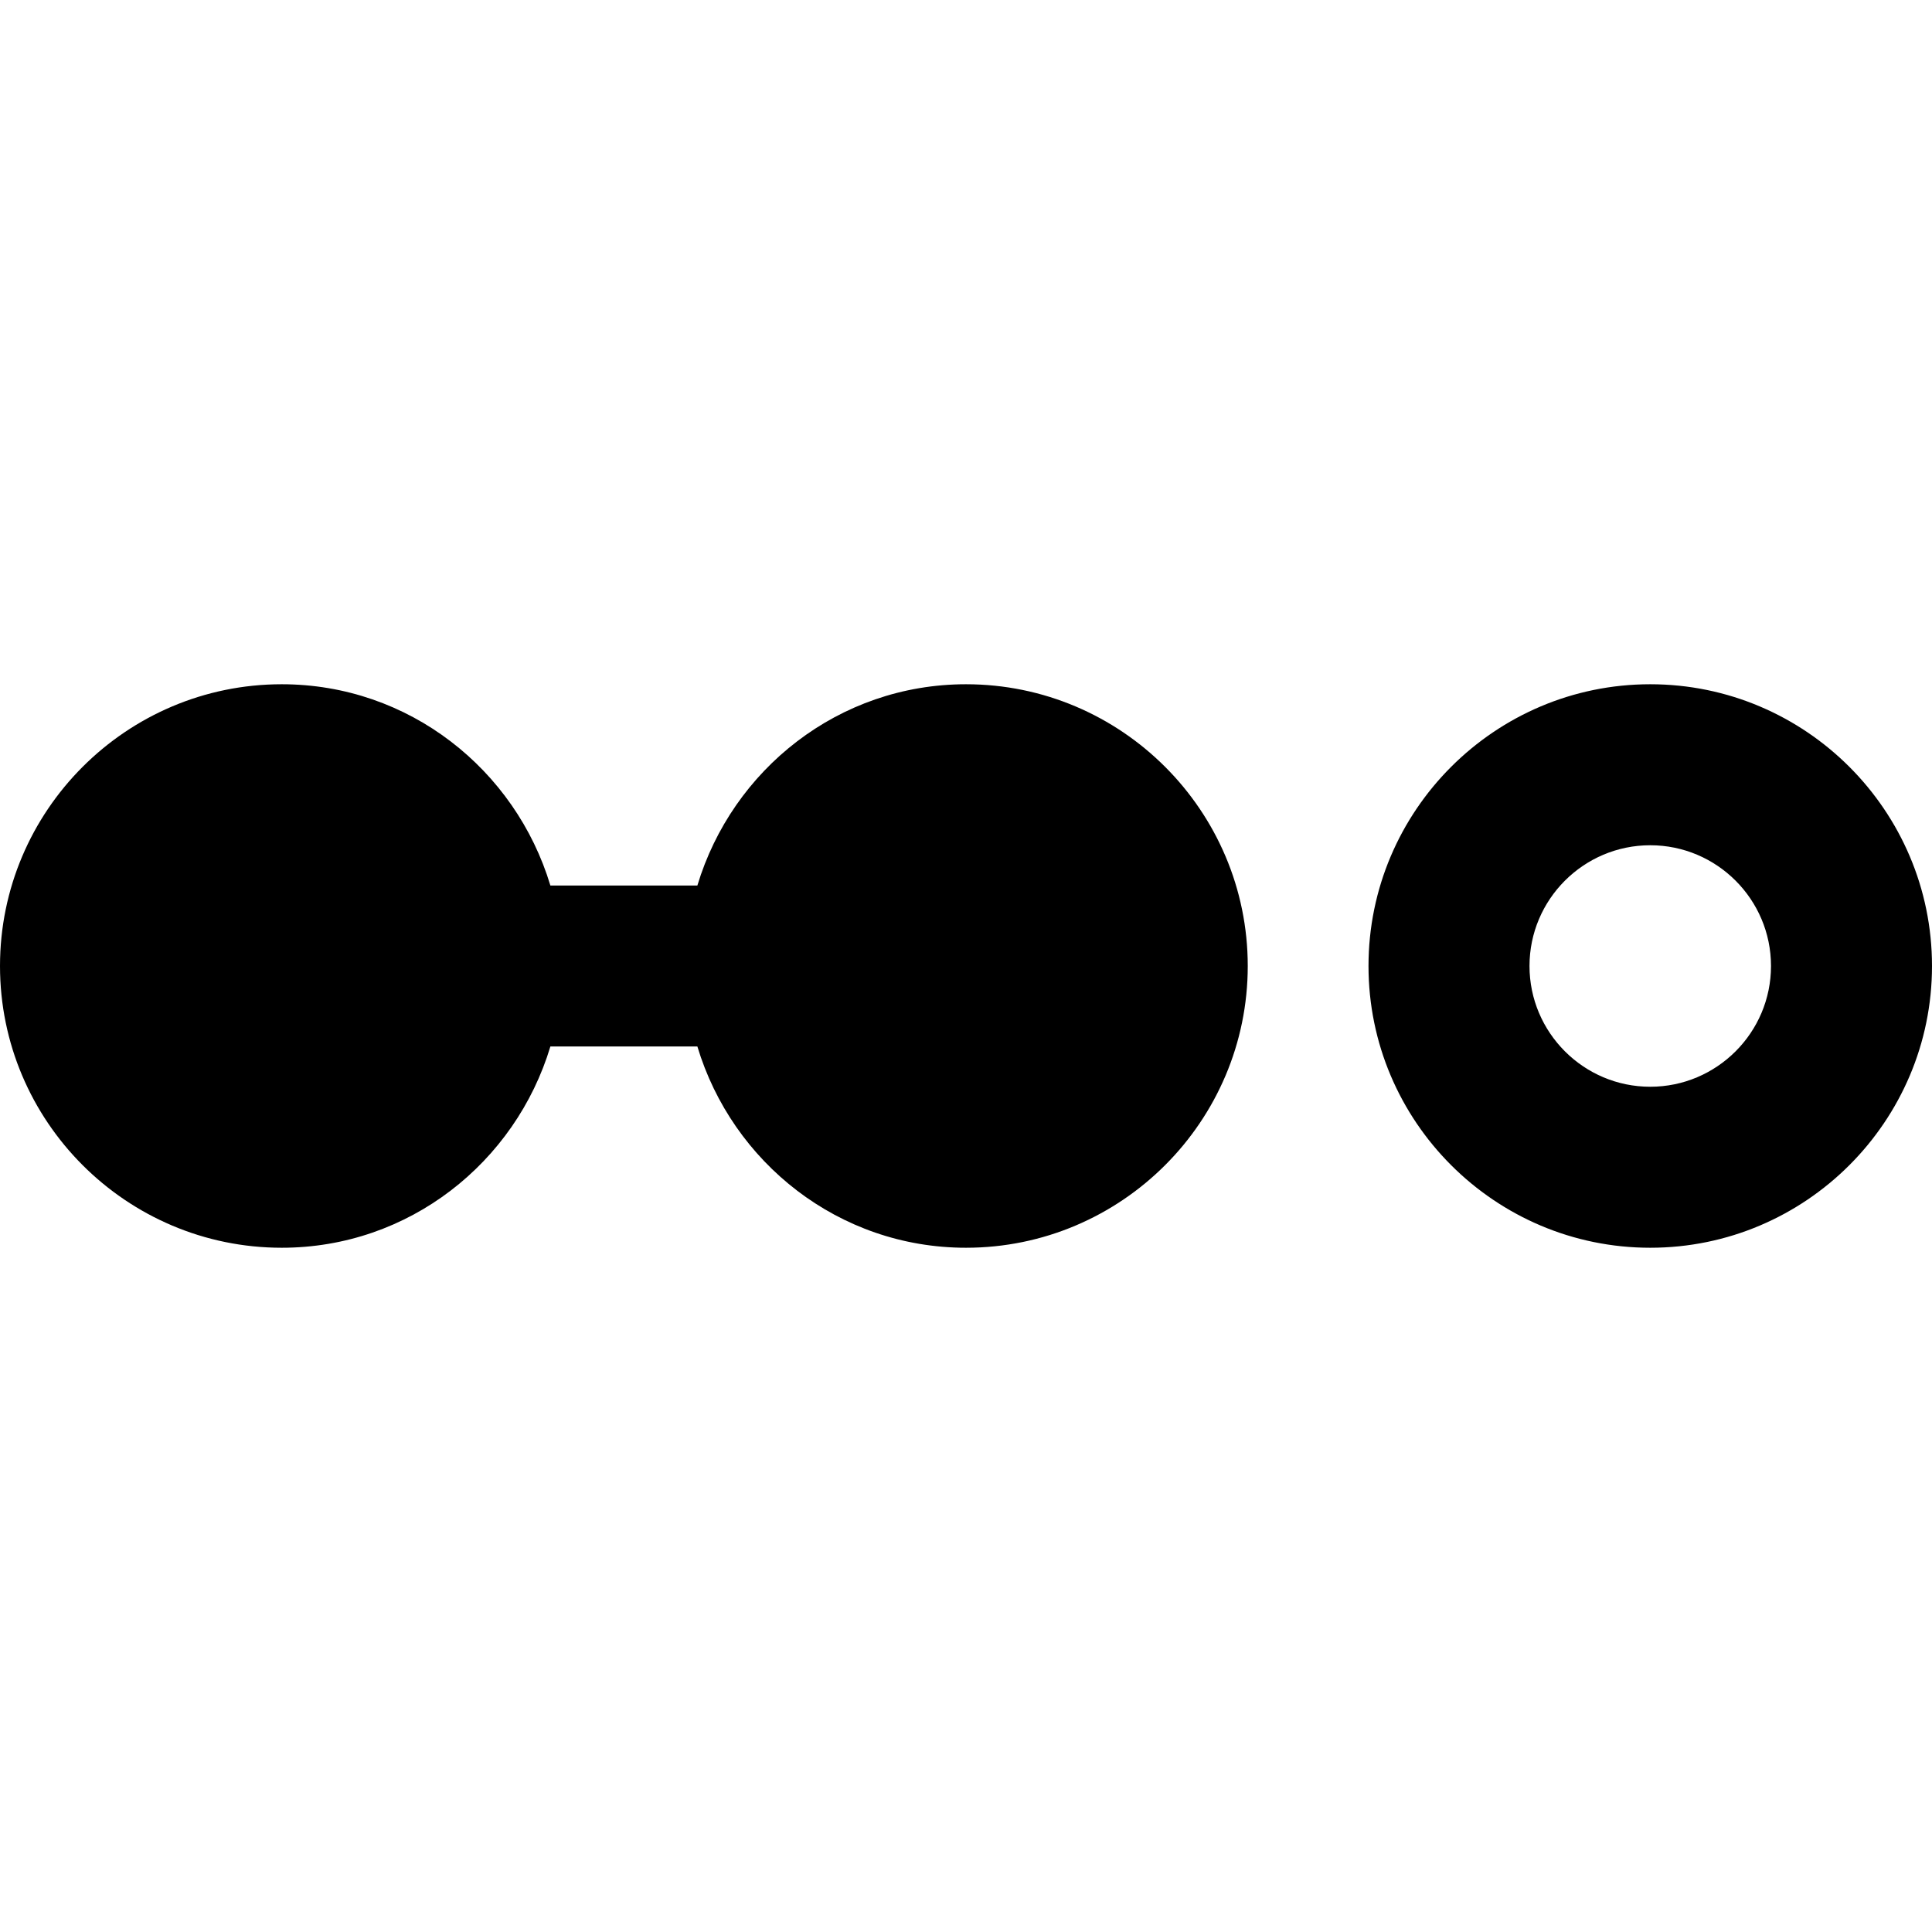 <?xml version="1.0" encoding="UTF-8"?>
<svg xmlns="http://www.w3.org/2000/svg" id="Layer_1" data-name="Layer 1" viewBox="0 0 24 24">
  <path d="M20.5,8.5c-1.93,0-3.5,1.57-3.5,3.5s1.57,3.5,3.5,3.5,3.5-1.57,3.5-3.5-1.57-3.5-3.5-3.5Zm0,5c-.827,0-1.5-.673-1.5-1.5s.673-1.5,1.5-1.5,1.5,.673,1.5,1.5-.673,1.5-1.5,1.5Zm-5-1.5c0,1.93-1.57,3.5-3.5,3.5-1.58,0-2.903-1.059-3.337-2.5h-1.826c-.434,1.441-1.757,2.5-3.337,2.5-1.93,0-3.5-1.57-3.5-3.5s1.57-3.5,3.5-3.5c1.58,0,2.903,1.059,3.337,2.5h1.826c.434-1.441,1.757-2.5,3.337-2.5,1.93,0,3.5,1.57,3.5,3.5Z"/>
</svg>
